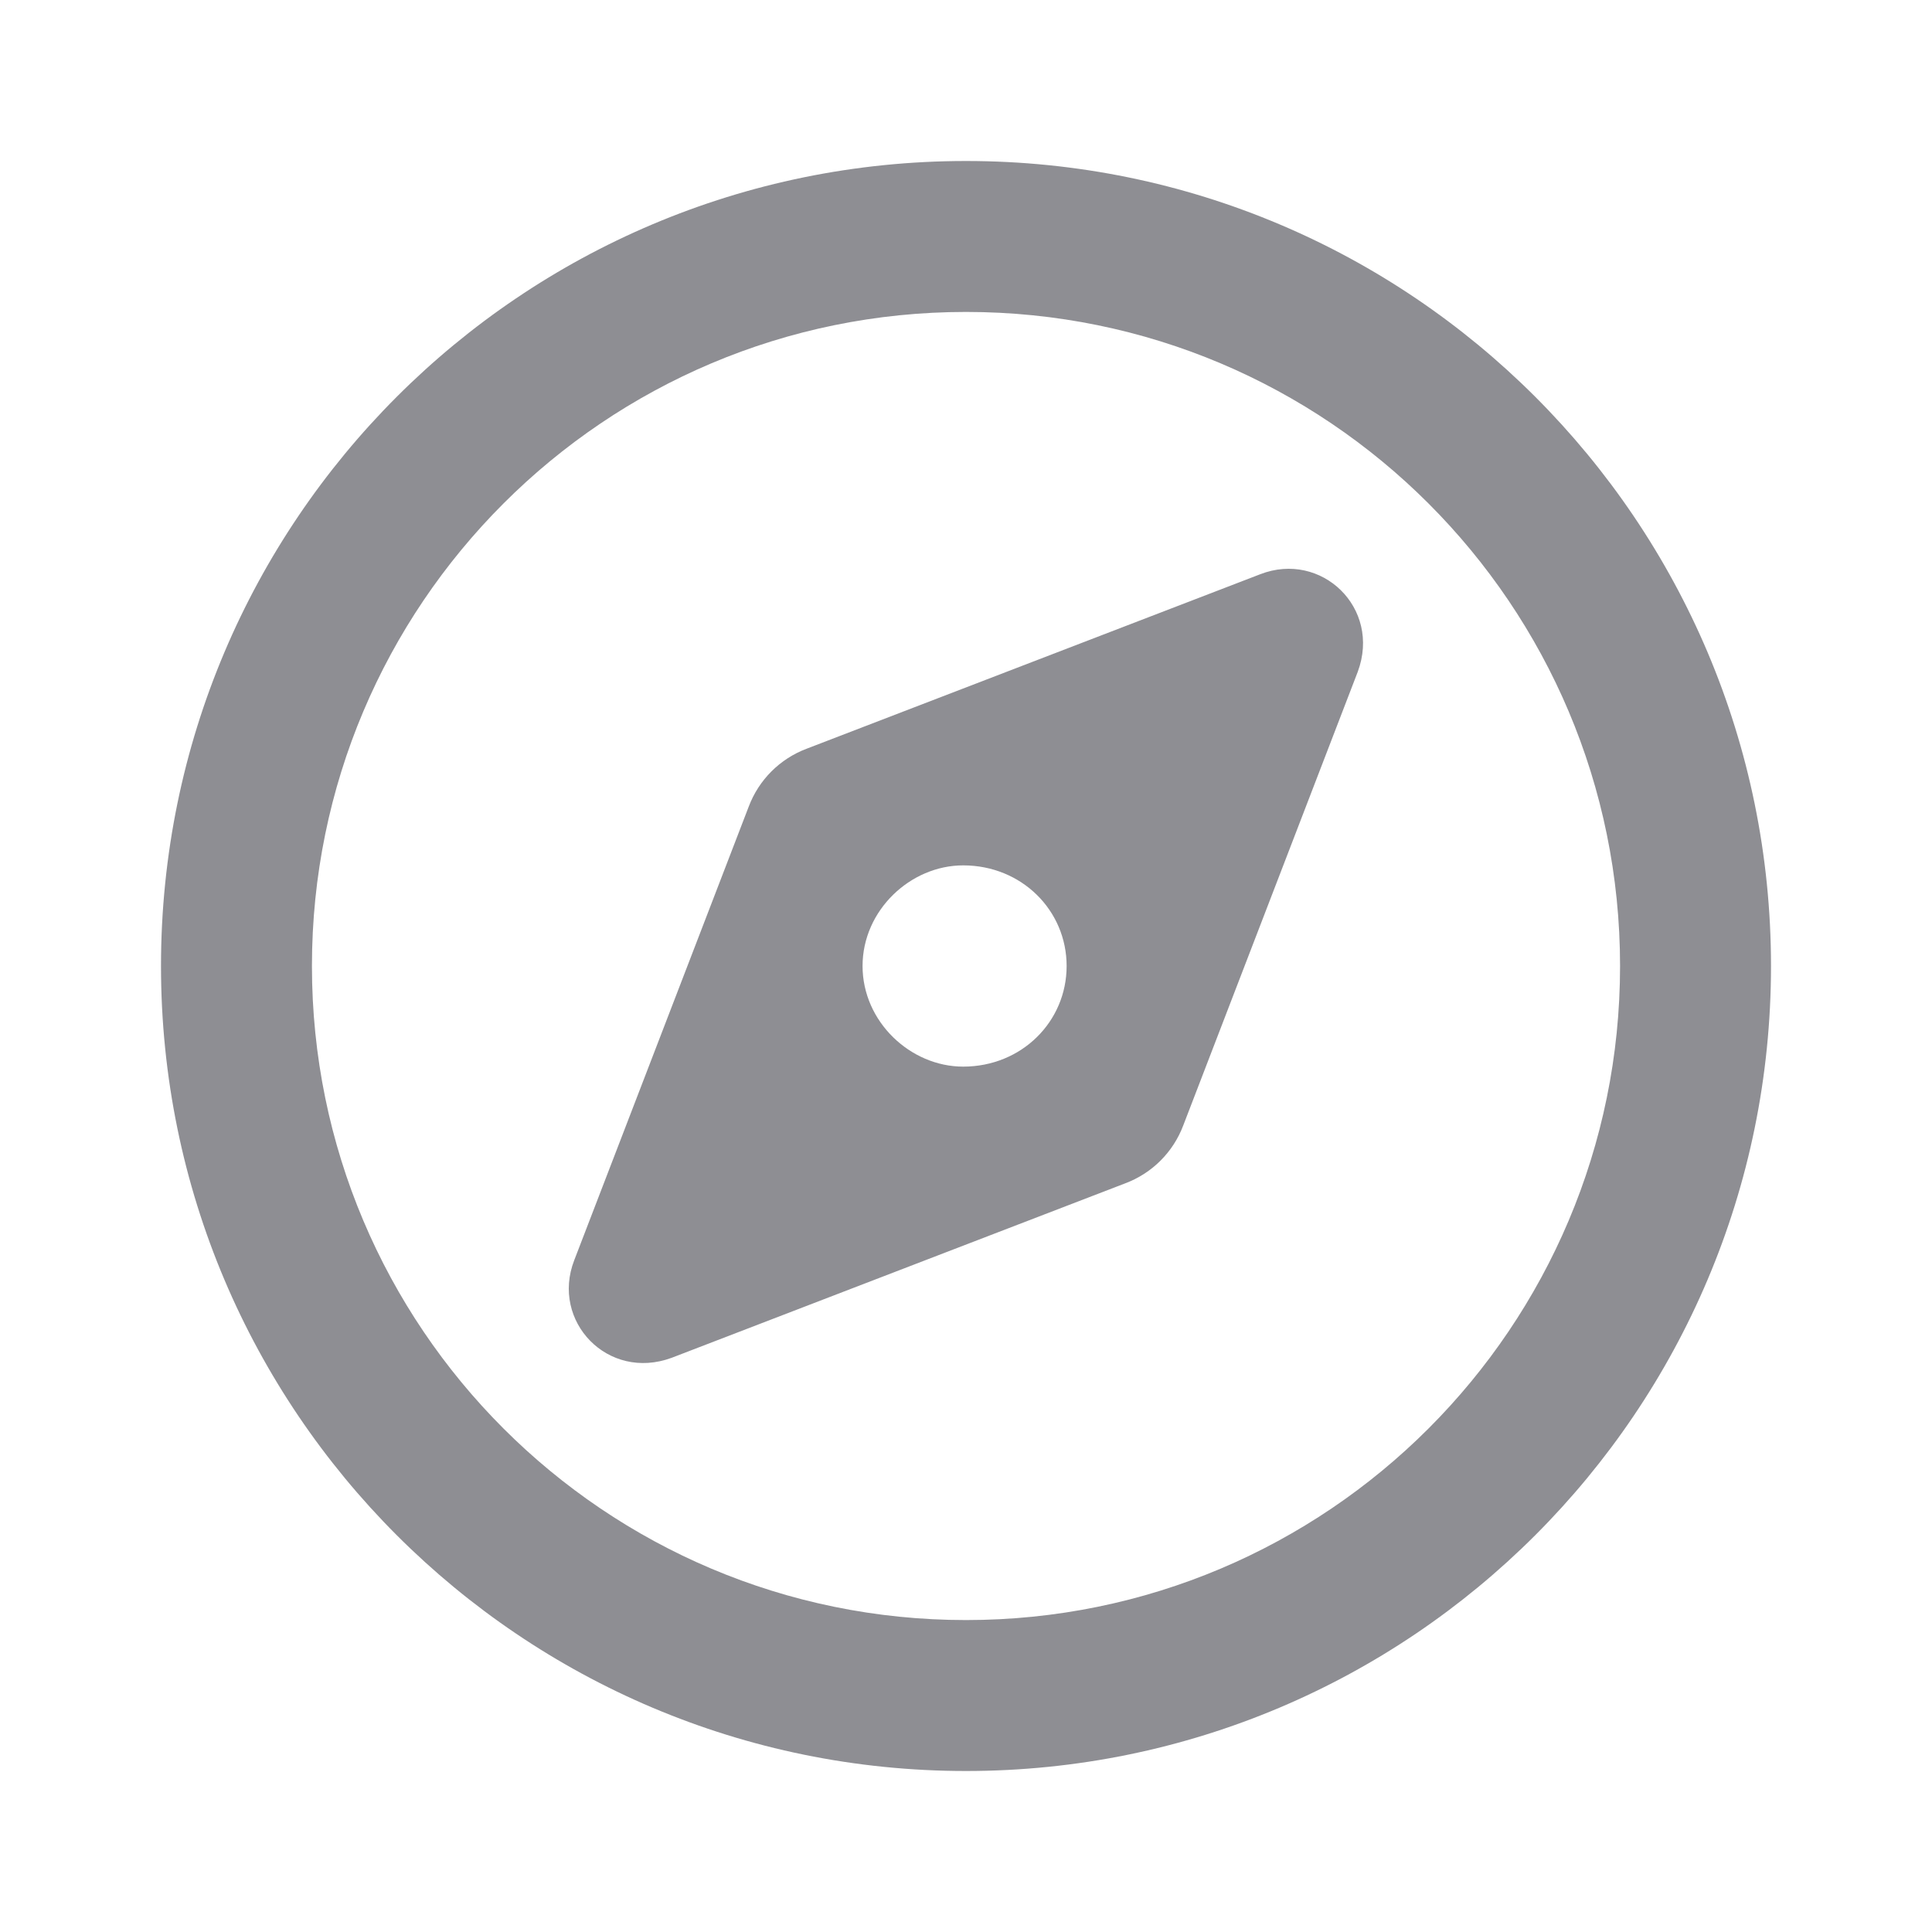 <?xml version="1.0" encoding="UTF-8"?>
<svg width="24px" height="24px" viewBox="0 0 24 24" version="1.1"
    xmlns="http://www.w3.org/2000/svg"
    xmlns:xlink="http://www.w3.org/1999/xlink">
    <g id="UI-Kit" stroke="none" stroke-width="1" fill="none" fill-rule="evenodd">
        <g id="Icons" transform="translate(-376, -112)" fill="#8E8E93">
            <g id="Row-1" transform="translate(40, 112)">
                <g id="Icon/compass" transform="translate(338, 2)">
                    <path d="M6.344,14.867 C5.551,15.16 4.84,14.414 5.133,13.656 L7.301,8.02 C7.426,7.688 7.688,7.426 8.02,7.301 L13.656,5.133 C14.414,4.84 15.16,5.551 14.867,6.344 L12.699,11.98 C12.574,12.312 12.312,12.574 11.98,12.699 L6.344,14.867 Z M8.715,10 C8.715,10.691 9.309,11.25 9.965,11.25 C10.691,11.25 11.25,10.691 11.25,10 C11.25,9.309 10.691,8.75 9.965,8.75 C9.309,8.75 8.715,9.309 8.715,10 Z M20,10 C20,15.523 15.523,20 10,20 C4.477,20 0,15.523 0,10 C0,4.477 4.477,0 10,0 C15.523,0 20,4.477 20,10 Z M10,1.875 C5.512,1.875 1.875,5.512 1.875,10 C1.875,14.488 5.512,18.125 10,18.125 C14.488,18.125 18.125,14.488 18.125,10 C18.125,5.512 14.488,1.875 10,1.875 Z" id="🎨-Icon-Сolor"></path>
                </g>
            </g>
        </g>
    </g>
</svg>
